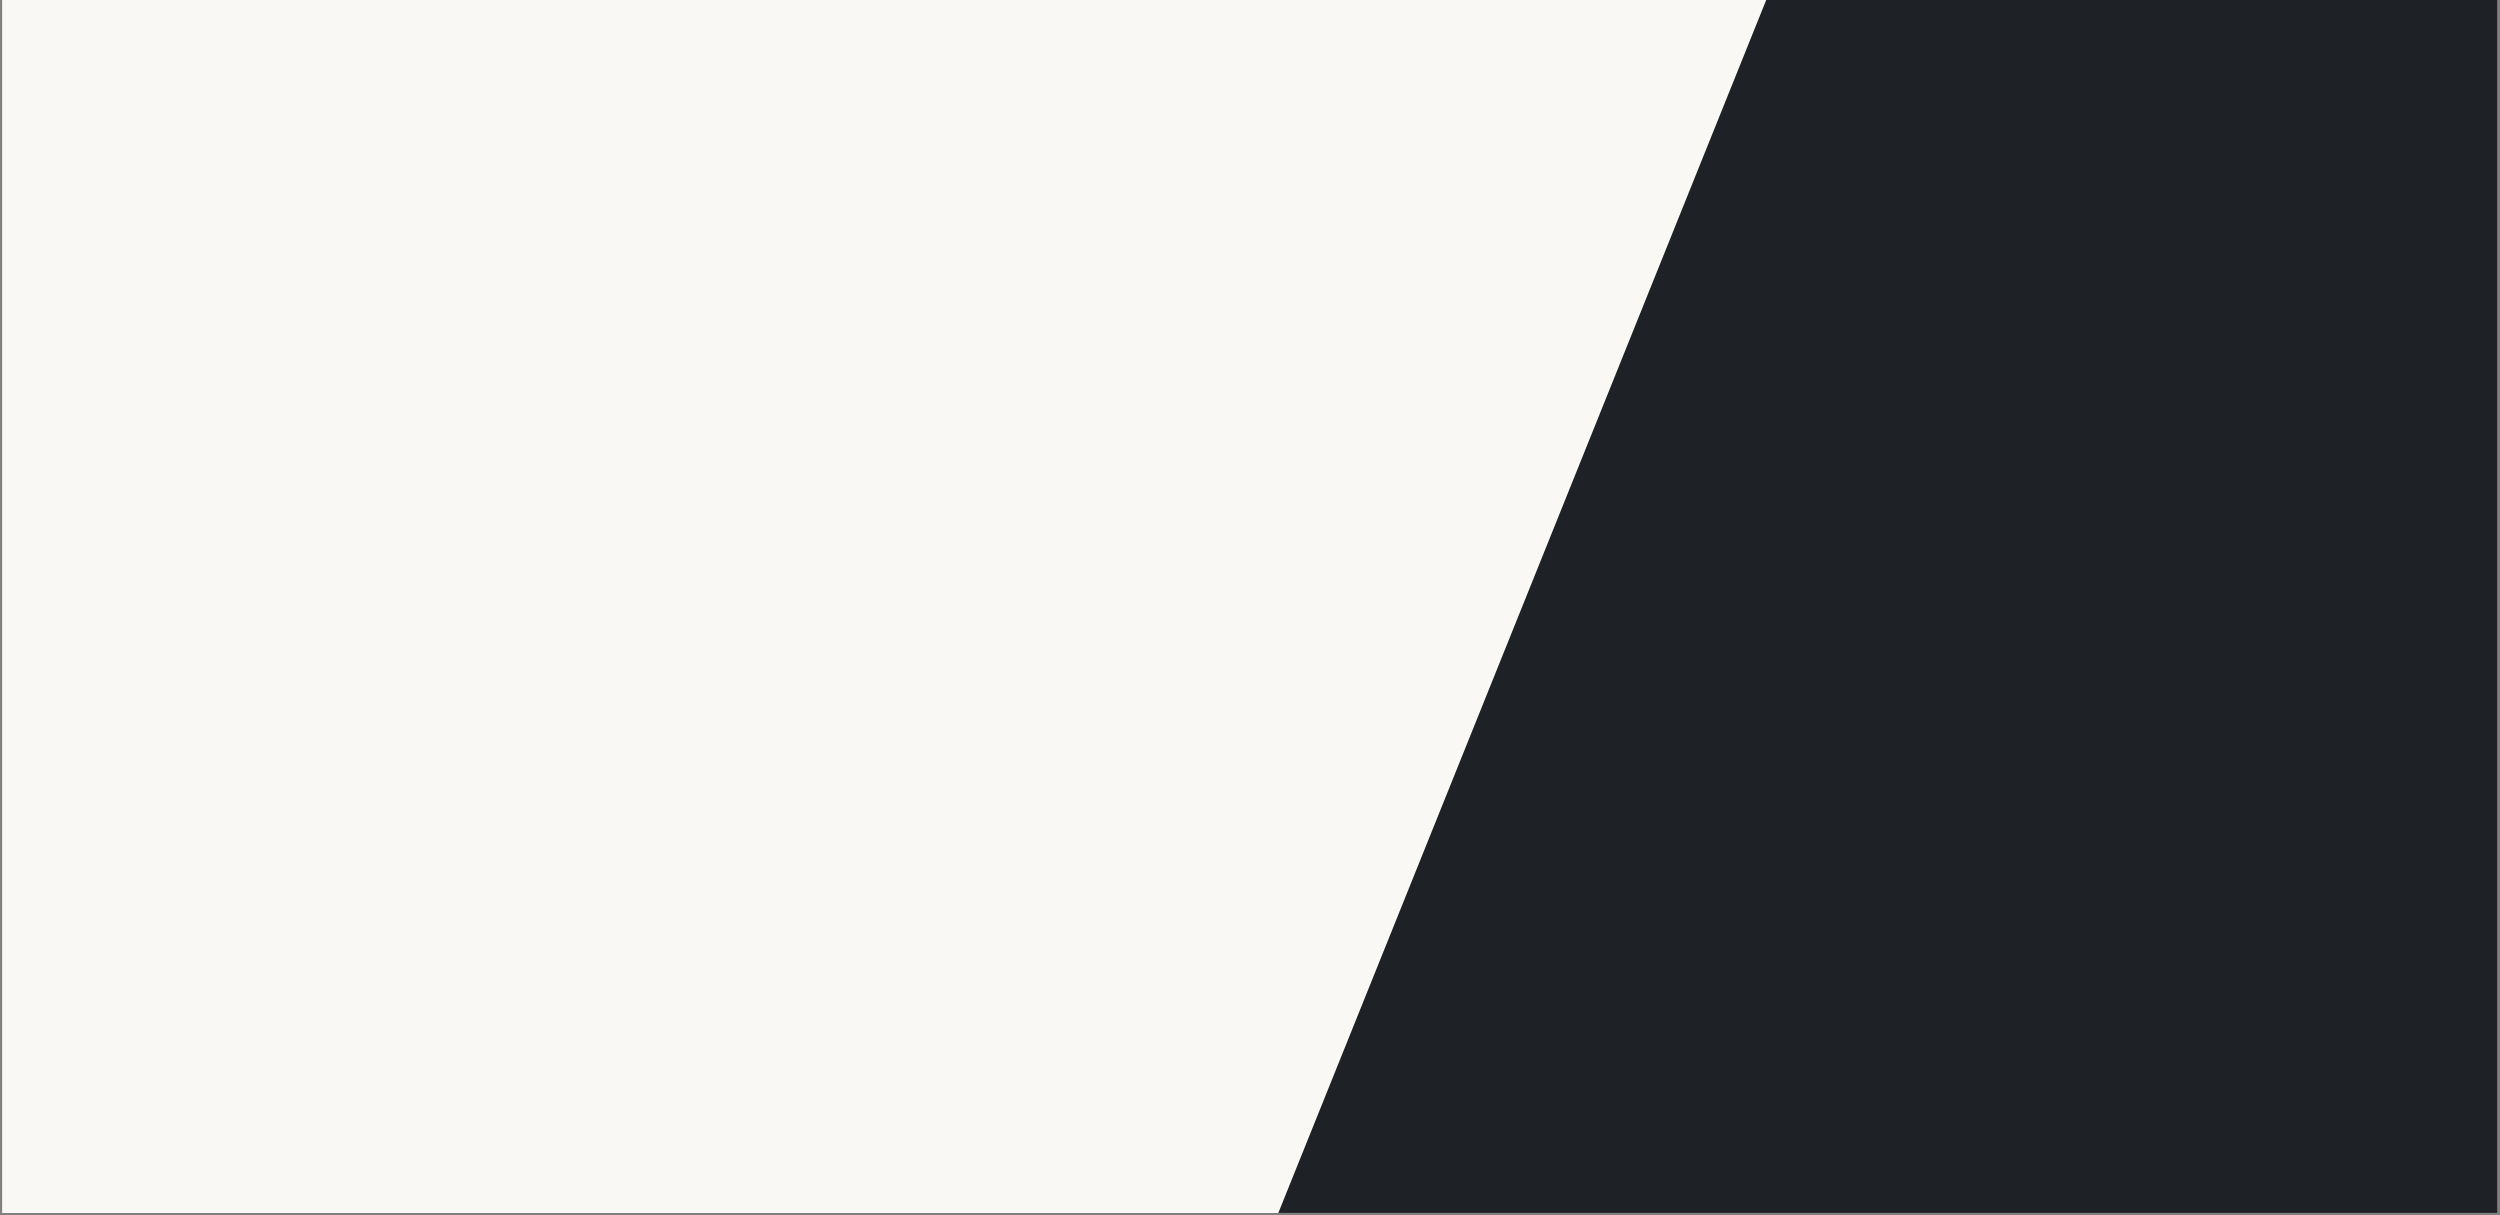 <svg xmlns="http://www.w3.org/2000/svg" xmlns:xlink="http://www.w3.org/1999/xlink" width="1440" zoomAndPan="magnify" viewBox="0 0 1080 525" height="700" preserveAspectRatio="xMidYMid meet" version="1.0"><rect x="0" y="0" width="1080" height="525" fill="#808080" stroke="none"/><defs><clipPath id="381a688a97"><path d="M 1.027 0 L 1078.973 0 L 1078.973 524 L 1.027 524 Z M 1.027 0 " clip-rule="nonzero"/></clipPath><clipPath id="a591ffce41"><path d="M 513 0 L 1078.973 0 L 1078.973 524 L 513 524 Z M 513 0 " clip-rule="nonzero"/></clipPath><clipPath id="18239f901b"><path d="M 1396.43 13.516 L 1062.922 842.648 L 513.031 621.461 L 846.539 -207.672 Z M 1396.43 13.516 " clip-rule="nonzero"/></clipPath><clipPath id="8bca2a8a0d"><path d="M 1396.43 13.516 L 1063.773 840.527 L 513.883 619.344 L 846.539 -207.672 Z M 1396.43 13.516 " clip-rule="nonzero"/></clipPath></defs><g clip-path="url(#381a688a97)"><path fill="#ffffff" d="M 1.027 0 L 1078.973 0 L 1078.973 524 L 1.027 524 Z M 1.027 0 " fill-opacity="1" fill-rule="nonzero"/><path fill="#f9f8f4" d="M 1.027 0 L 1078.973 0 L 1078.973 524 L 1.027 524 Z M 1.027 0 " fill-opacity="1" fill-rule="nonzero"/></g><g clip-path="url(#a591ffce41)"><g clip-path="url(#18239f901b)"><g clip-path="url(#8bca2a8a0d)"><path fill="#1e2226" d="M 1396.43 13.516 L 1063.785 840.5 L 513.895 619.312 L 846.539 -207.672 Z M 1396.43 13.516 " fill-opacity="1" fill-rule="nonzero"/></g></g></g></svg>